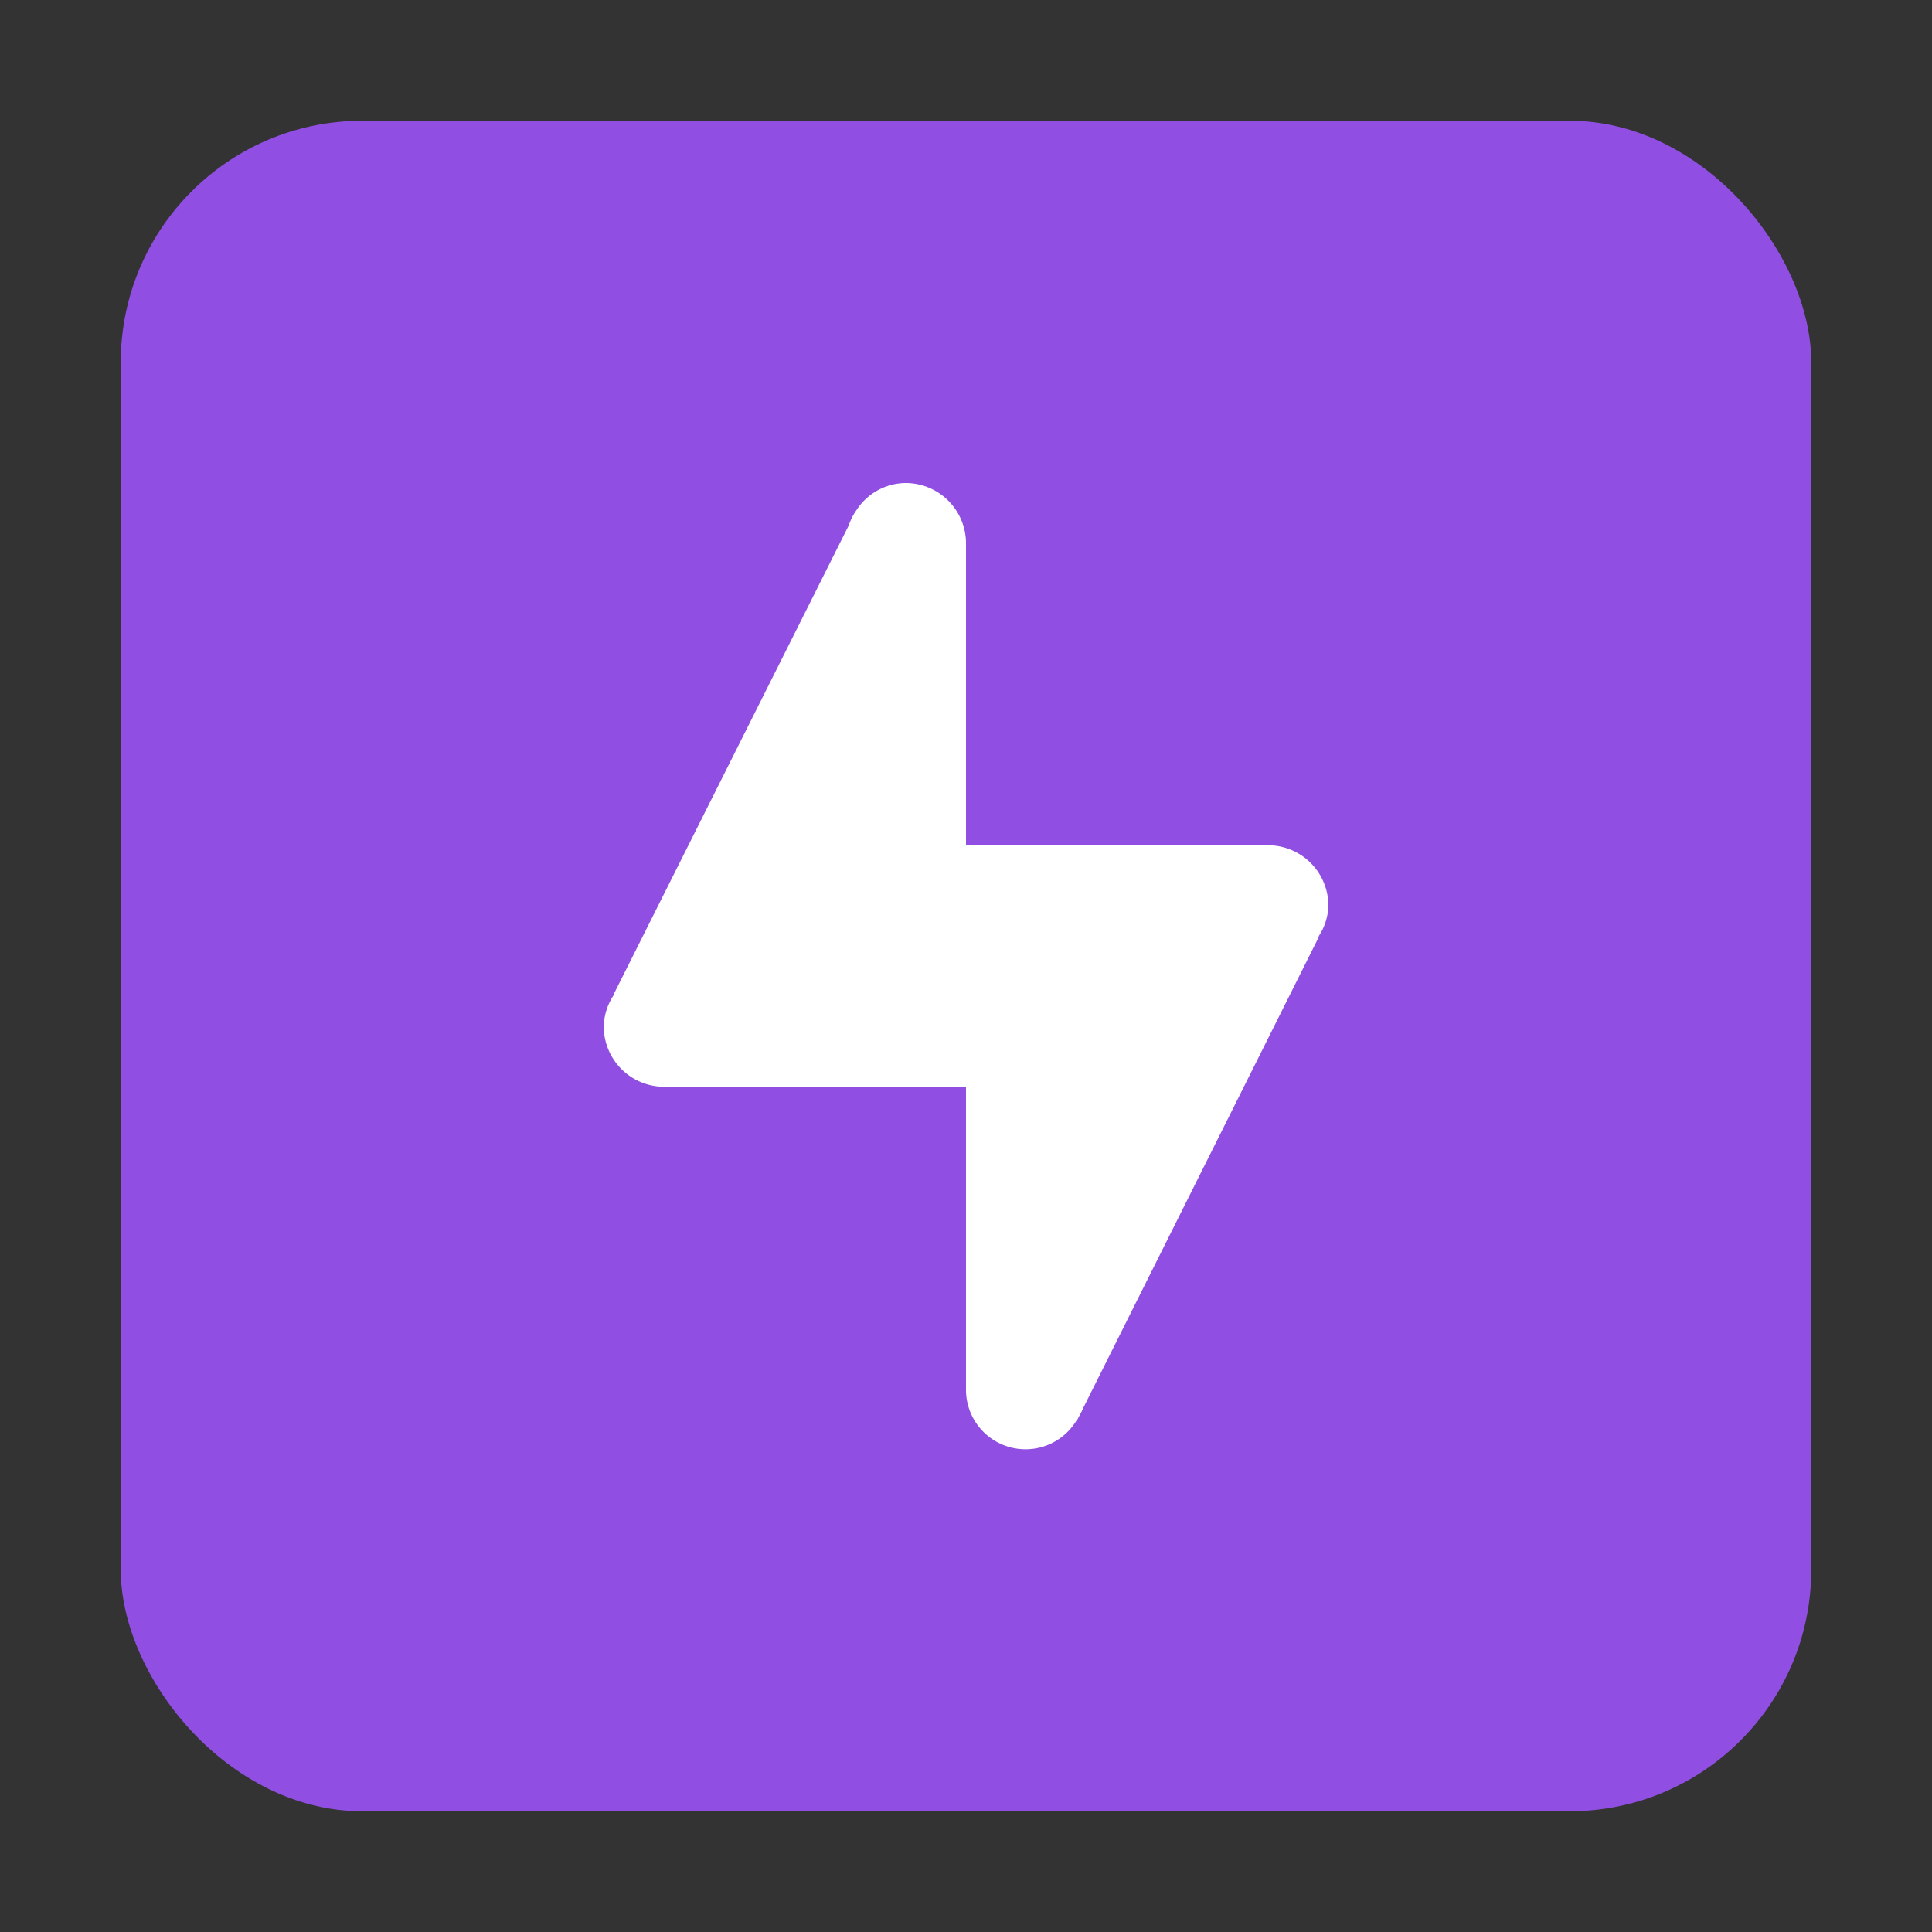 <svg width="16" height="16" xmlns="http://www.w3.org/2000/svg">
  <rect width="100%" height="100%" fill="#333333" stroke="none"/>
  <g transform="translate(1 1)" fill="none" fill-rule="evenodd">
    <rect fill="#904EE2" width="14" height="14" rx="2"/>
    <path d="m9.923 6.757-.002-.004a.479.479 0 0 0 .08-.253.5.5 0 0 0-.5-.5H7V3.5a.5.5 0 0 0-.5-.5.49.49 0 0 0-.406.223.498.498 0 0 0-.066.13L4.081 7.237l.002.003A.489.489 0 0 0 4 7.5a.5.5 0 0 0 .5.5H7v2.5a.493.493 0 0 0 .918.259h.003l.013-.025c.011-.021.023-.04.031-.062l1.958-3.915Z" fill="#FFF"/>
  </g>
</svg>
